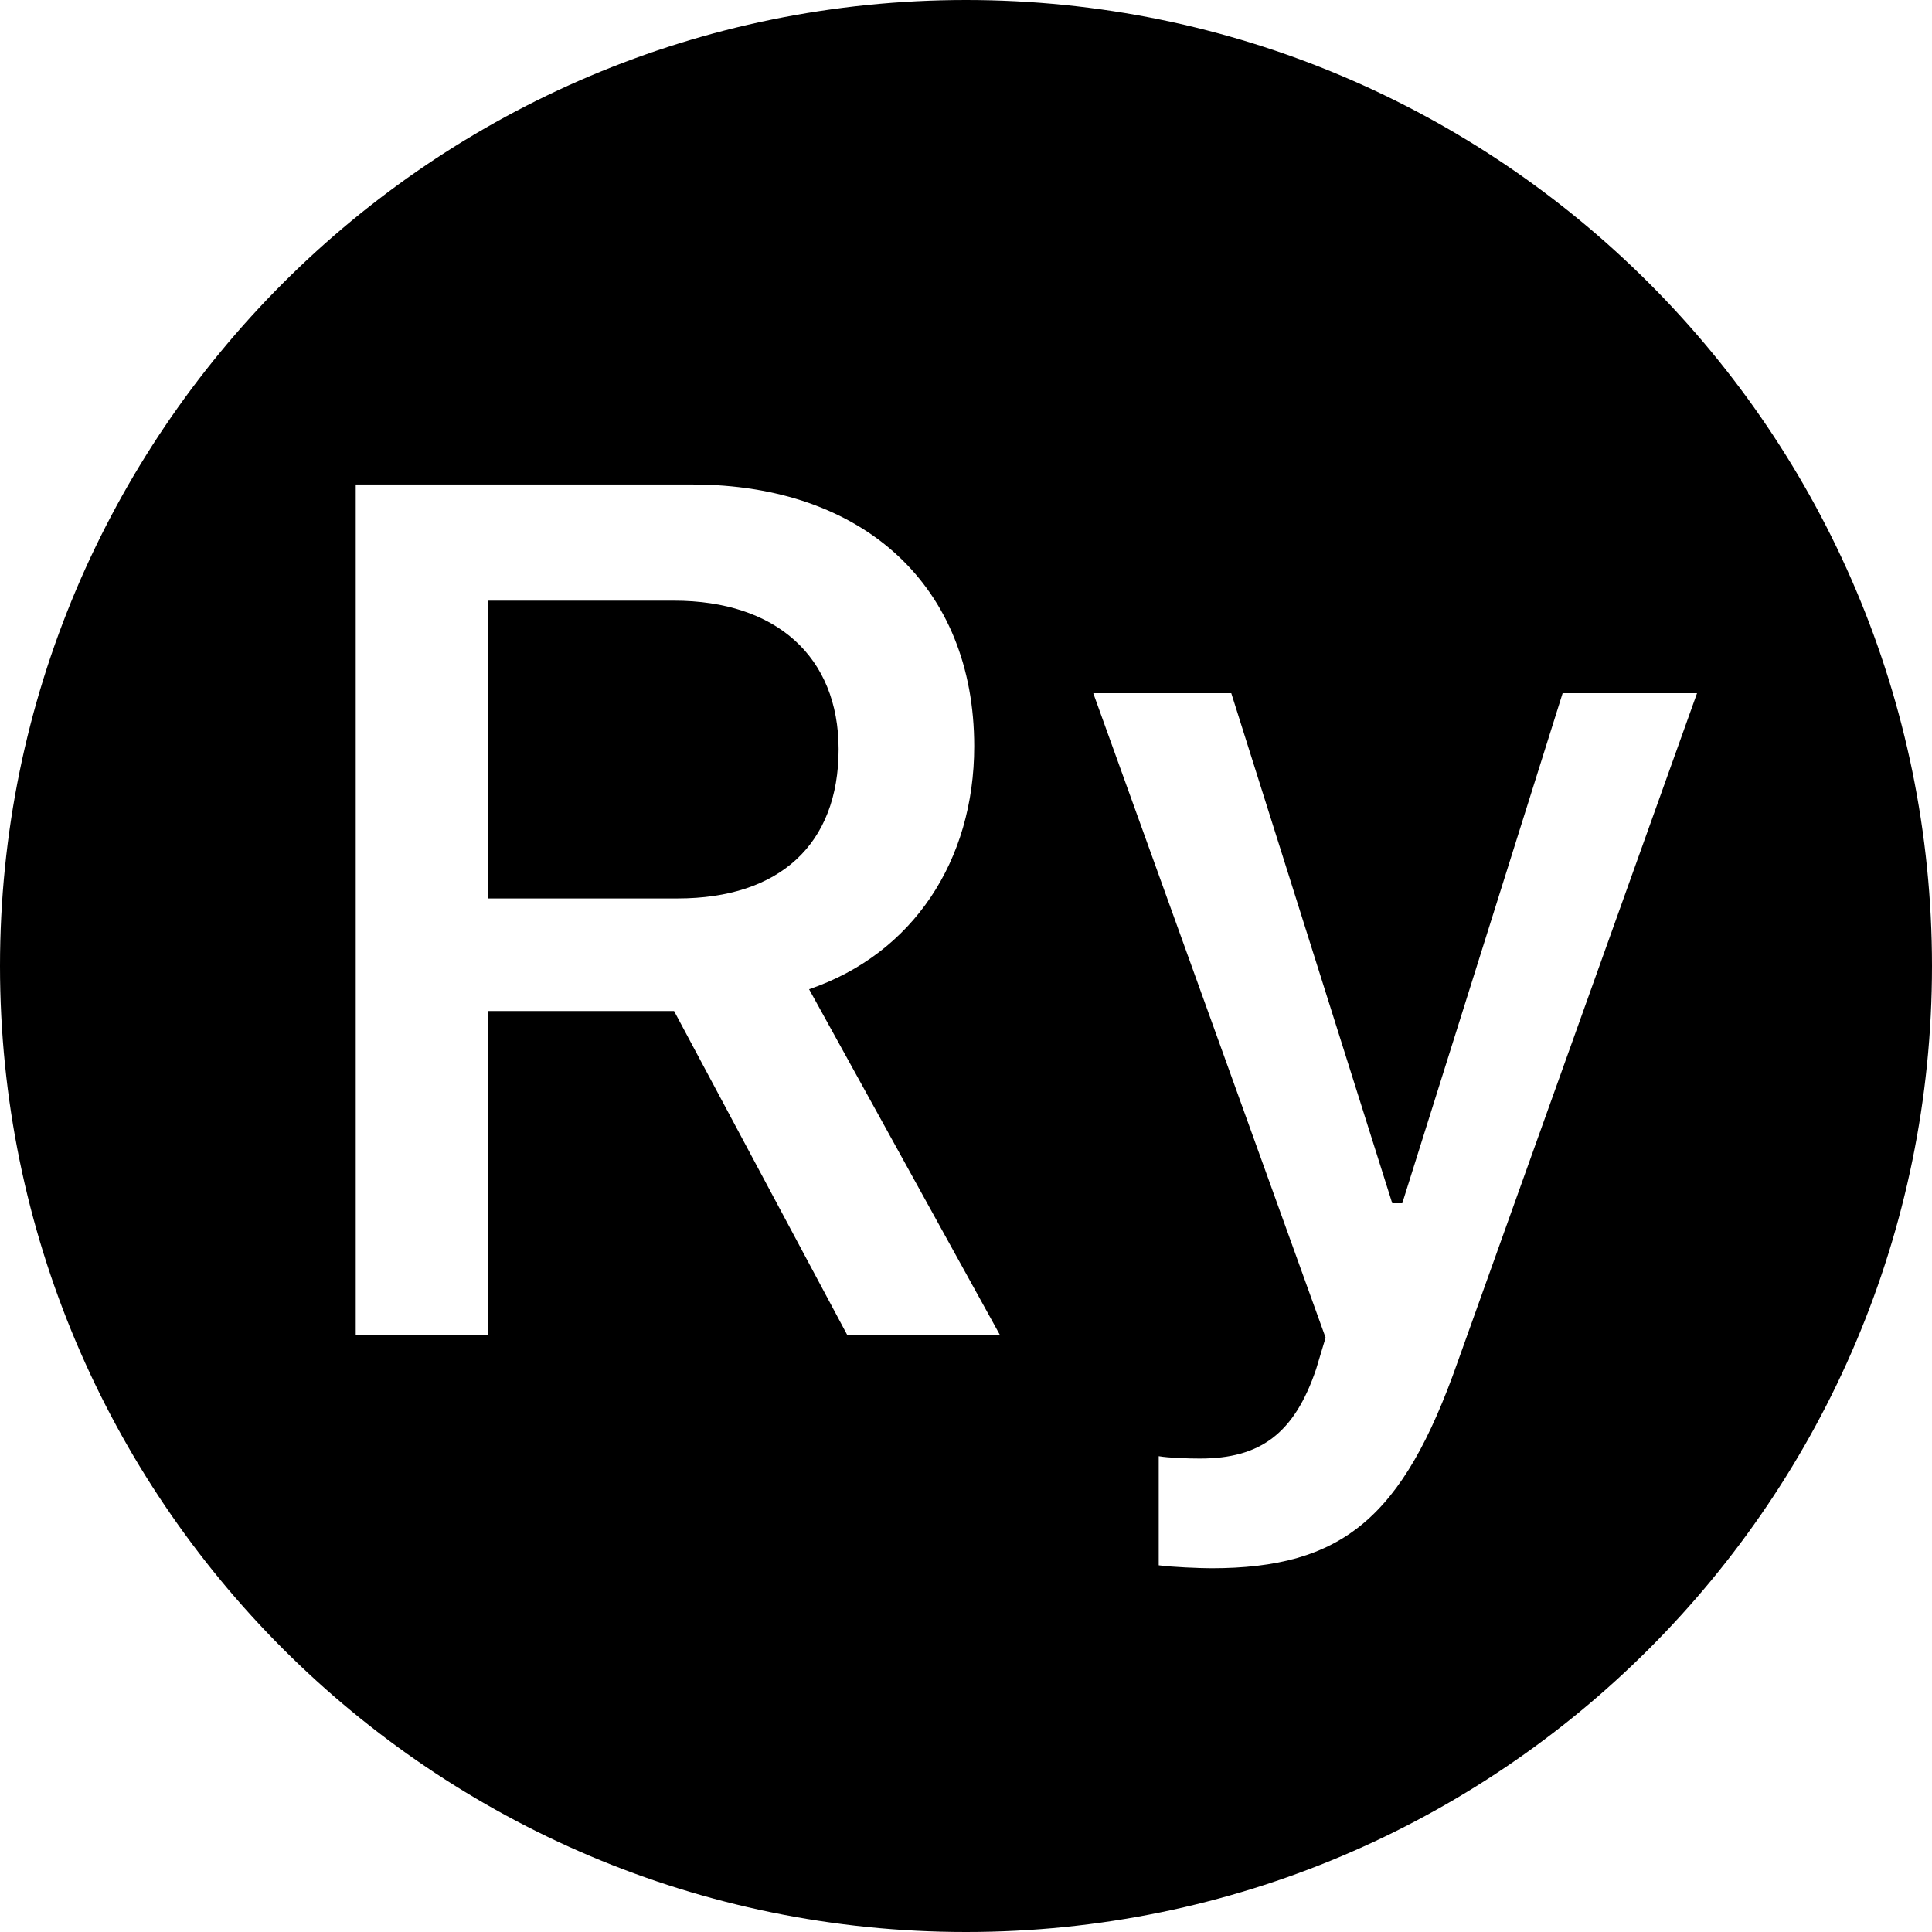 <?xml version="1.0" encoding="UTF-8" standalone="no"?>
<!DOCTYPE svg PUBLIC "-//W3C//DTD SVG 1.1//EN" "http://www.w3.org/Graphics/SVG/1.1/DTD/svg11.dtd">
<svg width="100%" height="100%" viewBox="0 0 256 256" version="1.1" xmlns="http://www.w3.org/2000/svg" xmlns:xlink="http://www.w3.org/1999/xlink" xml:space="preserve" xmlns:serif="http://www.serif.com/" style="fill-rule:evenodd;clip-rule:evenodd;stroke-linejoin:round;stroke-miterlimit:1.414;">
    <g transform="matrix(1,0,0,1,-0.436,-281.324)">
        <g id="mask-icon" transform="matrix(8,0,0,8,0.436,281.324)">
            <rect x="0" y="0" width="32" height="32" style="fill:none;"/>
            <path d="M16,0C24.831,0 32,7.169 32,16C32,24.831 24.831,32 16,32C7.169,32 0,24.831 0,16C0,7.169 7.169,0 16,0ZM20.394,11.482L18.108,11.482L21.956,22.156L21.8,22.674C21.438,23.748 20.872,24.158 19.876,24.158C19.681,24.158 19.358,24.148 19.192,24.119L19.192,25.926C19.388,25.955 19.886,25.975 20.062,25.975C22.229,25.975 23.235,25.145 24.144,22.557L28.108,11.482L25.882,11.482L23.226,19.93L23.06,19.93L20.394,11.482ZM11.468,8.025L5.892,8.025L5.892,22.117L8.079,22.117L8.079,16.746L11.165,16.746L14.036,22.117L16.565,22.117L13.401,16.385C15.12,15.799 16.136,14.256 16.136,12.361C16.136,9.715 14.31,8.025 11.468,8.025ZM11.224,14.881L8.079,14.881L8.079,9.949L11.165,9.949C12.854,9.949 13.89,10.877 13.89,12.41C13.89,13.982 12.913,14.881 11.224,14.881Z"/>
        </g>
    </g>
</svg>

